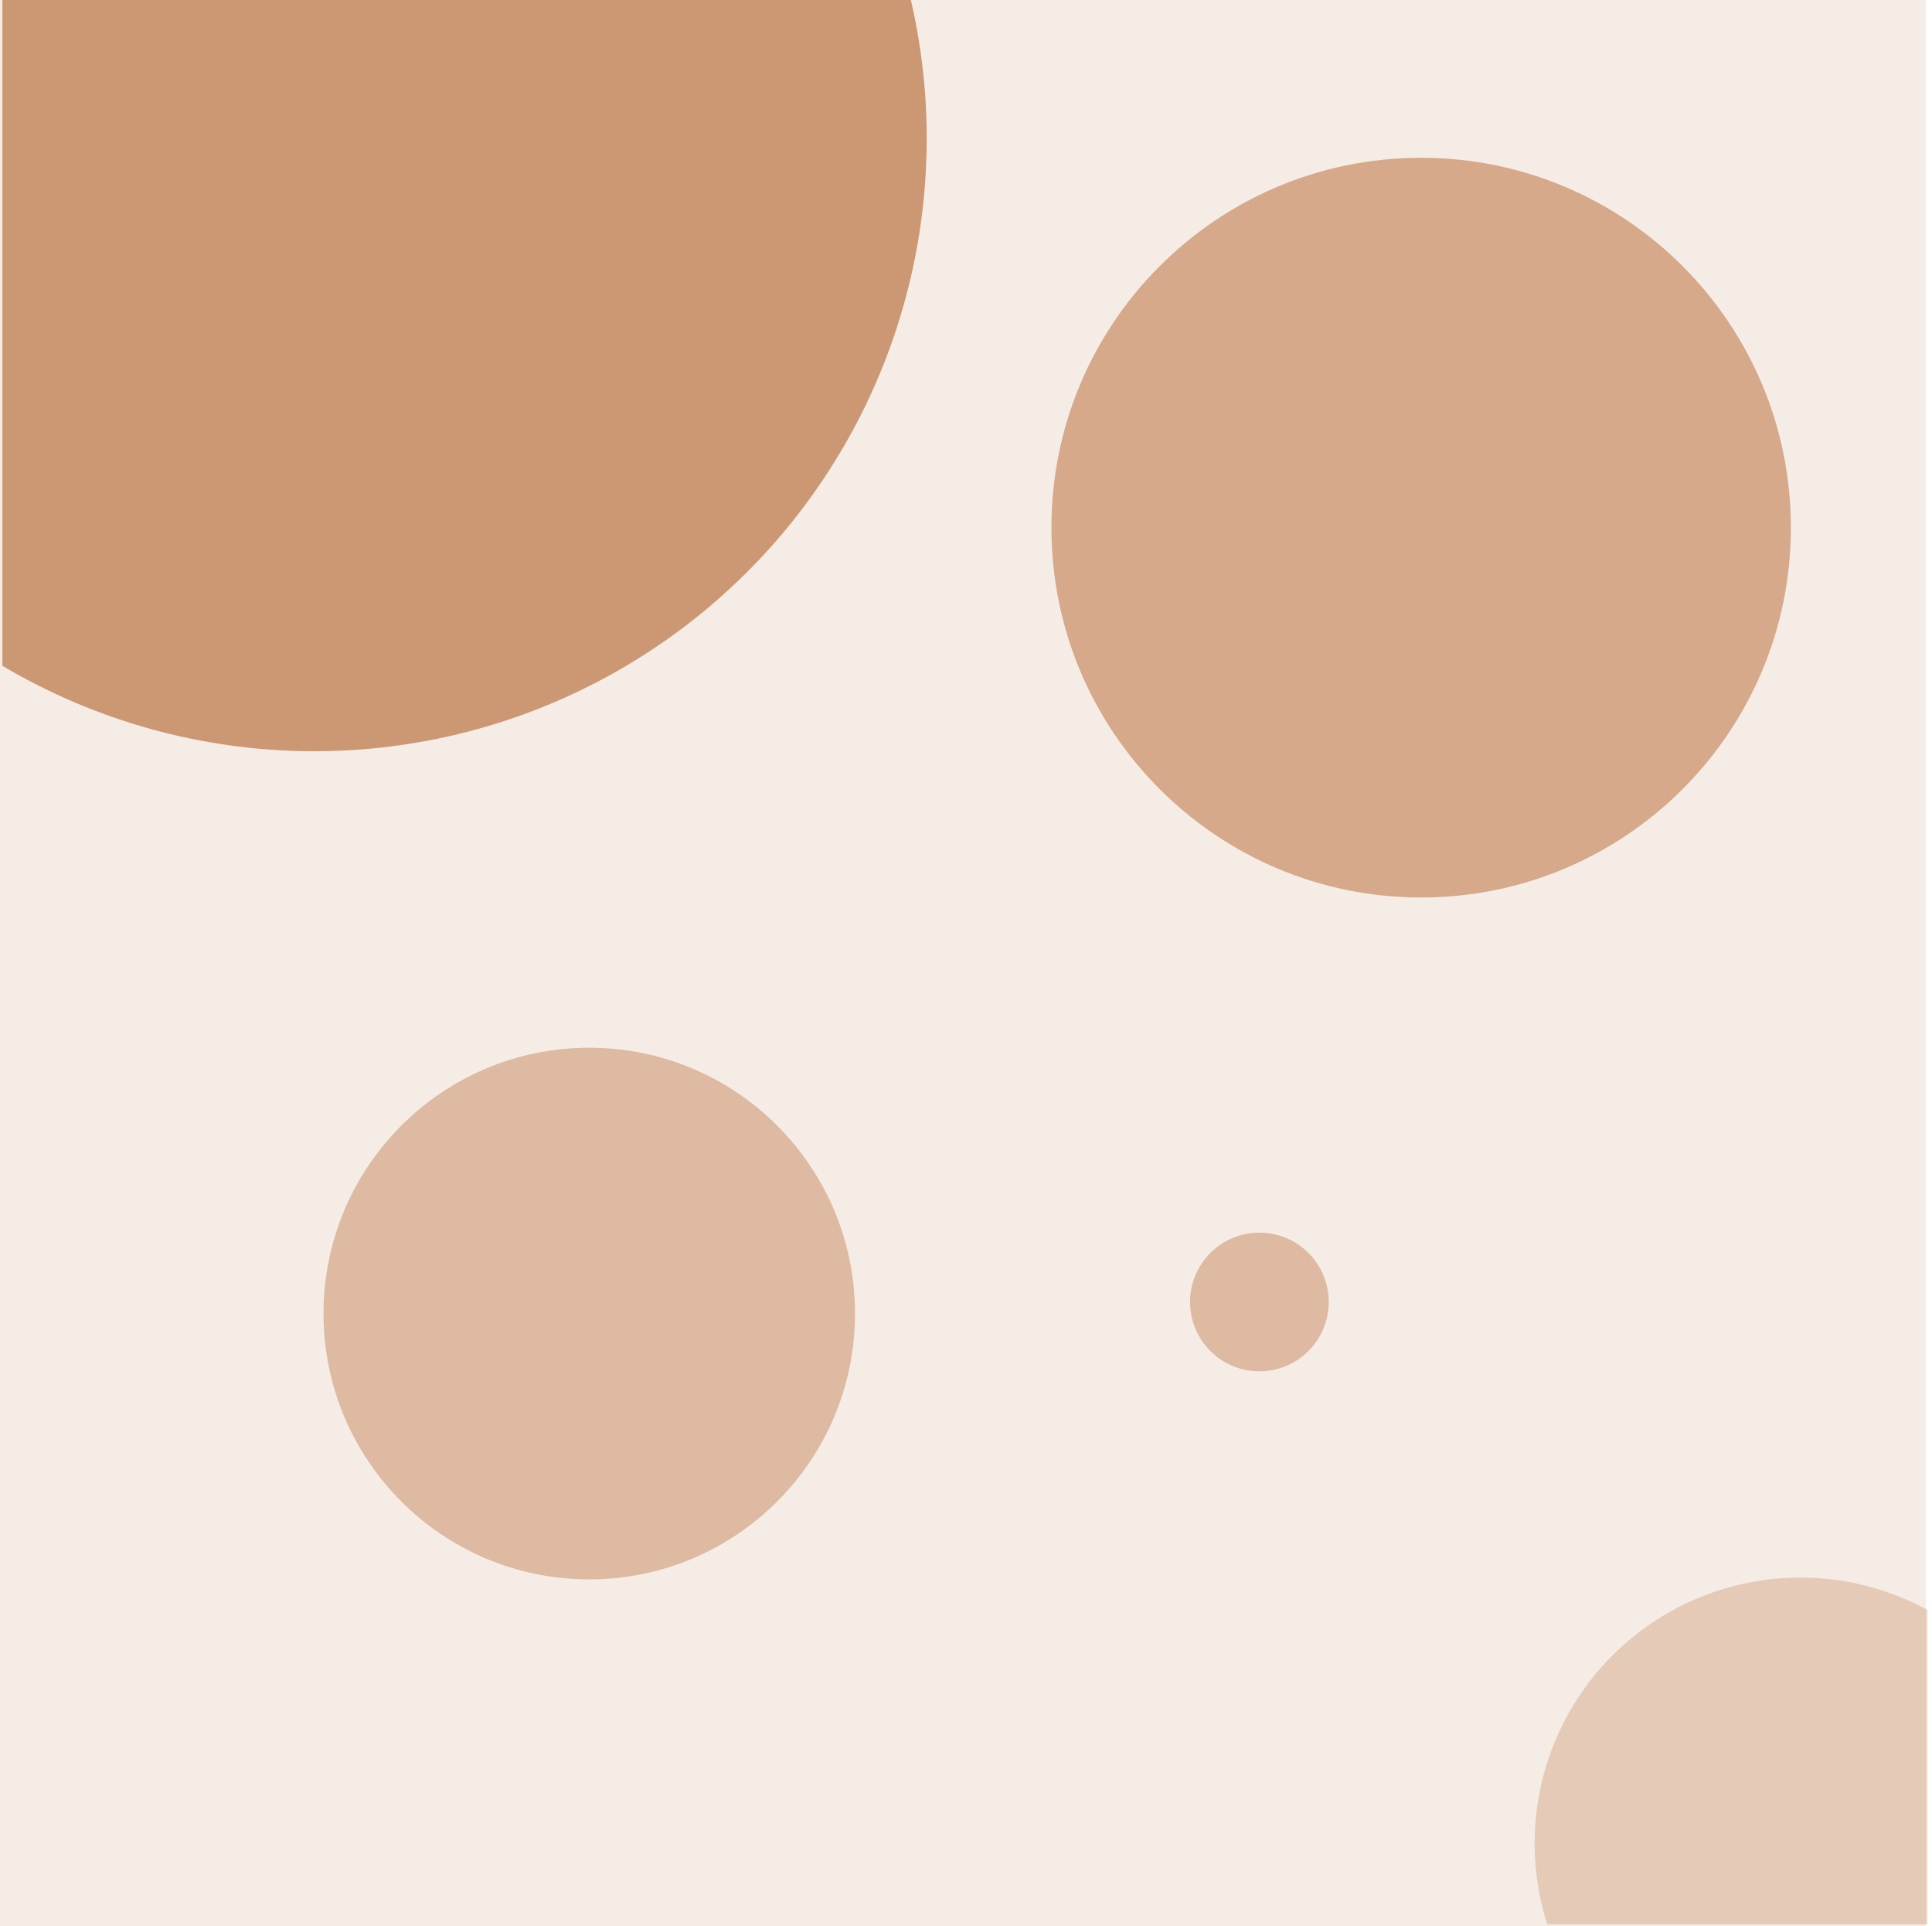 <svg width="316" height="315" viewBox="0 0 316 315" fill="none" xmlns="http://www.w3.org/2000/svg">
<path d="M315 0H0V315H315V0Z" fill="#A24502" fill-opacity="0.1"/>
<path d="M151.572 22.683C151.57 40.36 146.893 57.723 138.014 73.008C129.134 88.293 116.37 100.956 101.016 109.712C85.662 118.467 68.266 123.004 50.592 122.86C32.919 122.717 15.598 117.898 0.388 108.895V0H148.983C150.712 7.437 151.581 15.047 151.572 22.683Z" fill="#A24502" fill-opacity="0.5"/>
<path d="M232.444 146.779C265.842 146.779 292.917 119.698 292.917 86.292C292.917 52.886 265.842 25.806 232.444 25.806C199.046 25.806 171.971 52.886 171.971 86.292C171.971 119.698 199.046 146.779 232.444 146.779Z" fill="#A24502" fill-opacity="0.4"/>
<path d="M96.379 258.301C120.384 258.301 139.844 238.837 139.844 214.826C139.844 190.816 120.384 171.352 96.379 171.352C72.374 171.352 52.914 190.816 52.914 214.826C52.914 238.837 72.374 258.301 96.379 258.301Z" fill="#A24502" fill-opacity="0.3"/>
<path d="M315.254 263.293V314.706H253.061C250.42 306.436 250.315 297.564 252.759 289.234C255.204 280.904 260.086 273.496 266.776 267.965C273.467 262.434 281.659 259.033 290.299 258.2C298.939 257.368 307.63 259.141 315.254 263.293Z" fill="#A24502" fill-opacity="0.2"/>
<path d="M205.987 224.277C212.249 224.277 217.326 219.2 217.326 212.936C217.326 206.672 212.249 201.595 205.987 201.595C199.725 201.595 194.648 206.672 194.648 212.936C194.648 219.2 199.725 224.277 205.987 224.277Z" fill="#A24502" fill-opacity="0.3"/>
</svg>
